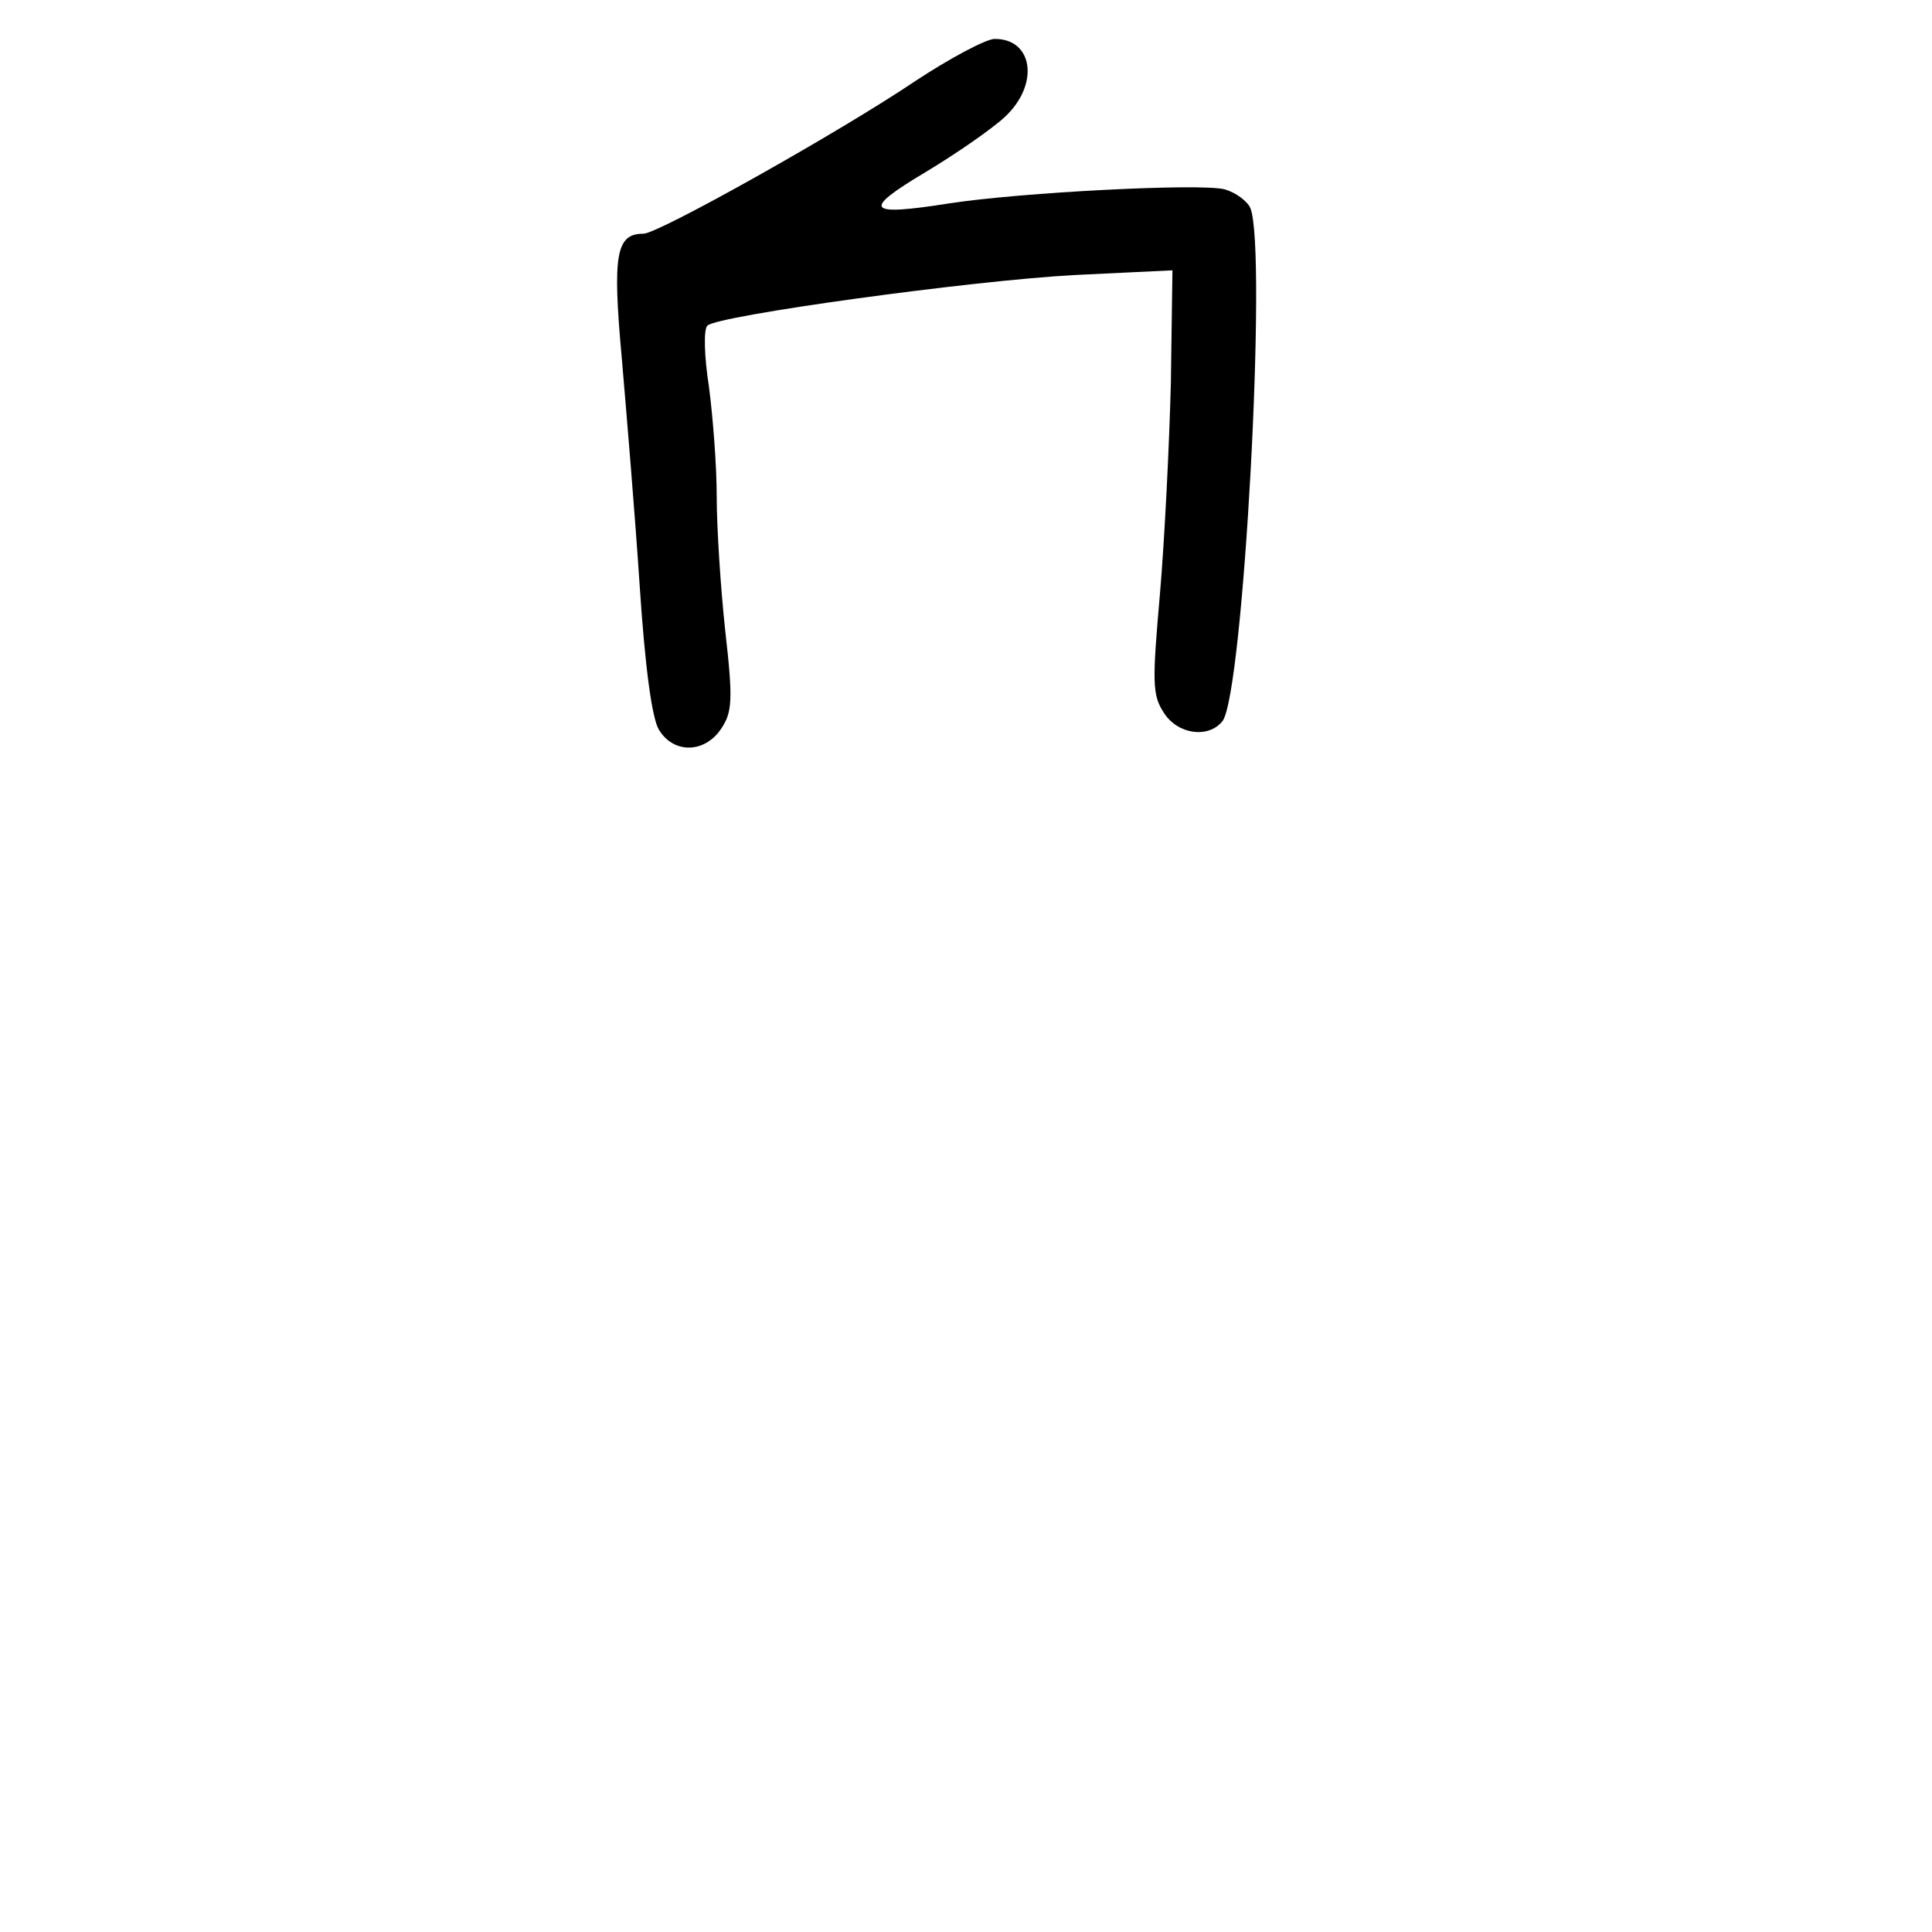 <?xml version="1.0" standalone="no"?>
<!DOCTYPE svg PUBLIC "-//W3C//DTD SVG 20010904//EN"
 "http://www.w3.org/TR/2001/REC-SVG-20010904/DTD/svg10.dtd">
<svg version="1.0" xmlns="http://www.w3.org/2000/svg"
 width="248pt" height="248pt" viewBox="0 0 248 248"
 preserveAspectRatio="xMidYMid meet">
<g transform="translate(0,248) scale(0.1,-0.1)"
fill="#000000" stroke="none">
<path d="M1175 2376 c-98 -66 -330 -196 -349 -196 -35 0 -40 -26 -28 -158 6
-70 17 -201 23 -292 7 -107 16 -173 25 -187 19 -31 59 -30 80 2 14 21 15 37 5
125 -6 55 -11 133 -11 173 0 40 -5 103 -10 141 -6 38 -7 73 -2 78 13 13 340
58 472 65 l125 6 -2 -144 c-2 -79 -8 -201 -14 -271 -10 -114 -10 -130 5 -153
18 -28 57 -33 75 -11 27 32 58 606 36 659 -4 9 -19 20 -33 24 -32 8 -262 -4
-353 -18 -108 -17 -113 -9 -31 40 40 24 86 56 102 71 45 42 36 101 -14 100
-12 -1 -57 -25 -101 -54z"/>
</g>
</svg>
